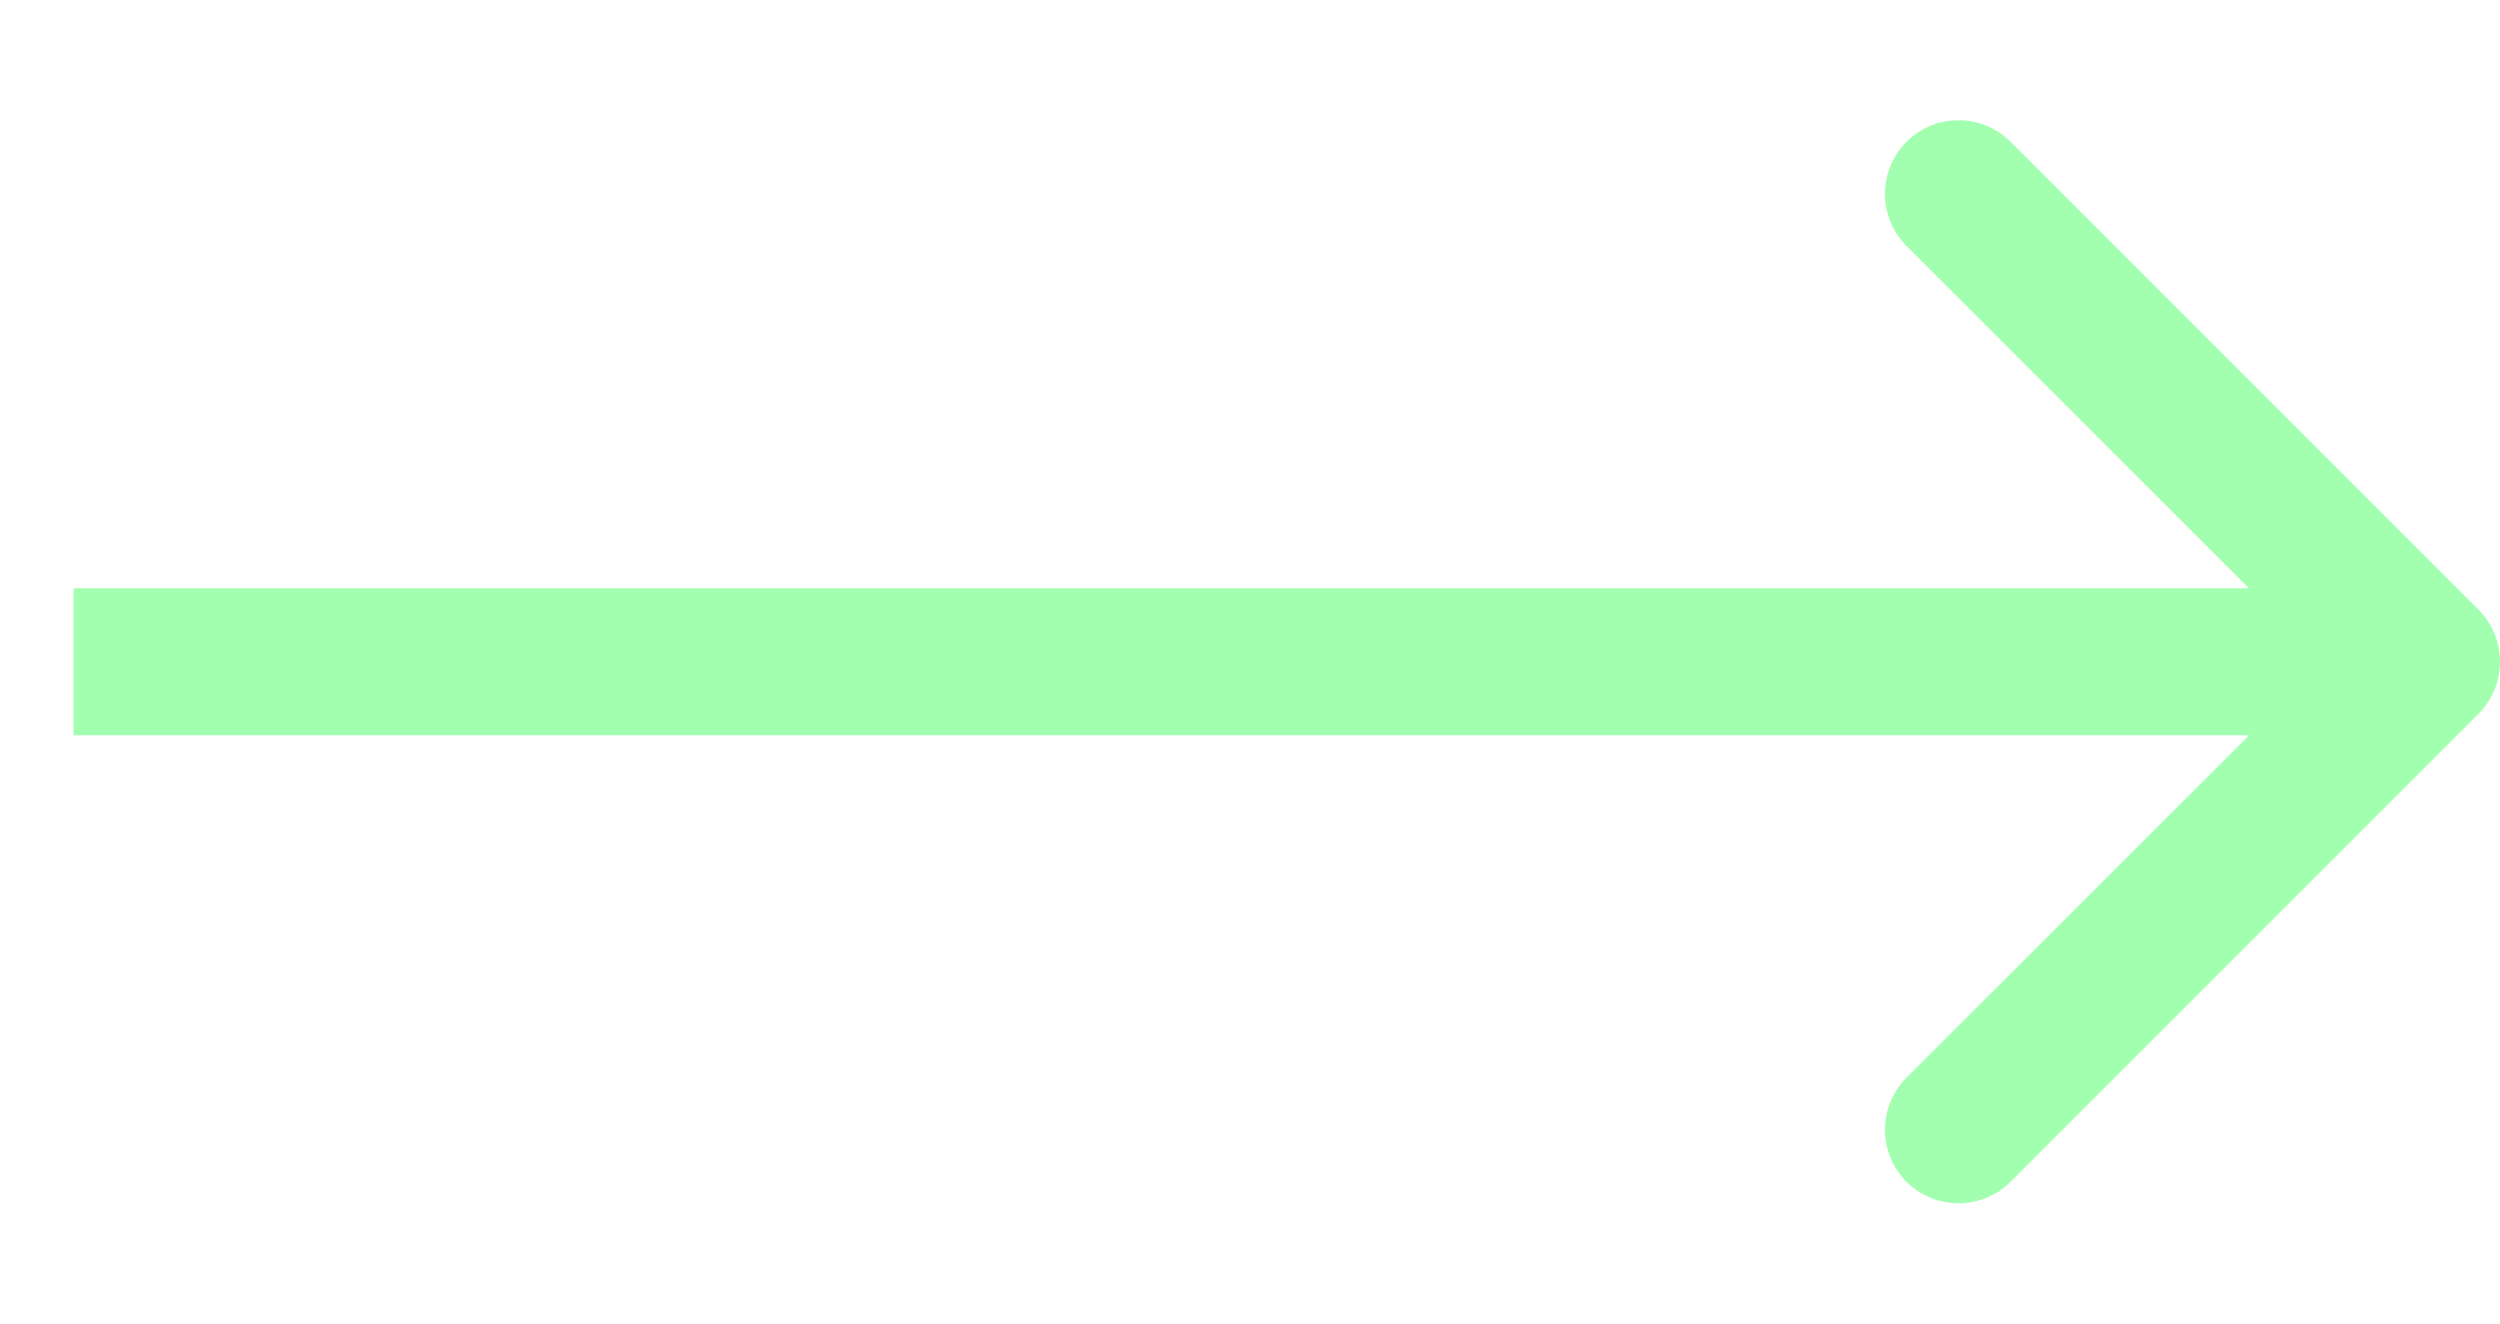 <svg width="17" height="9" viewBox="0 0 17 9" fill="none" xmlns="http://www.w3.org/2000/svg">
<path d="M16.854 4.854C17.049 4.658 17.049 4.342 16.854 4.146L13.672 0.964C13.476 0.769 13.16 0.769 12.964 0.964C12.769 1.16 12.769 1.476 12.964 1.672L15.793 4.5L12.964 7.328C12.769 7.524 12.769 7.84 12.964 8.036C13.16 8.231 13.476 8.231 13.672 8.036L16.854 4.854ZM0.5 5L16.5 5V4L0.5 4L0.5 5Z" fill="#A3FFB0"/>
</svg>